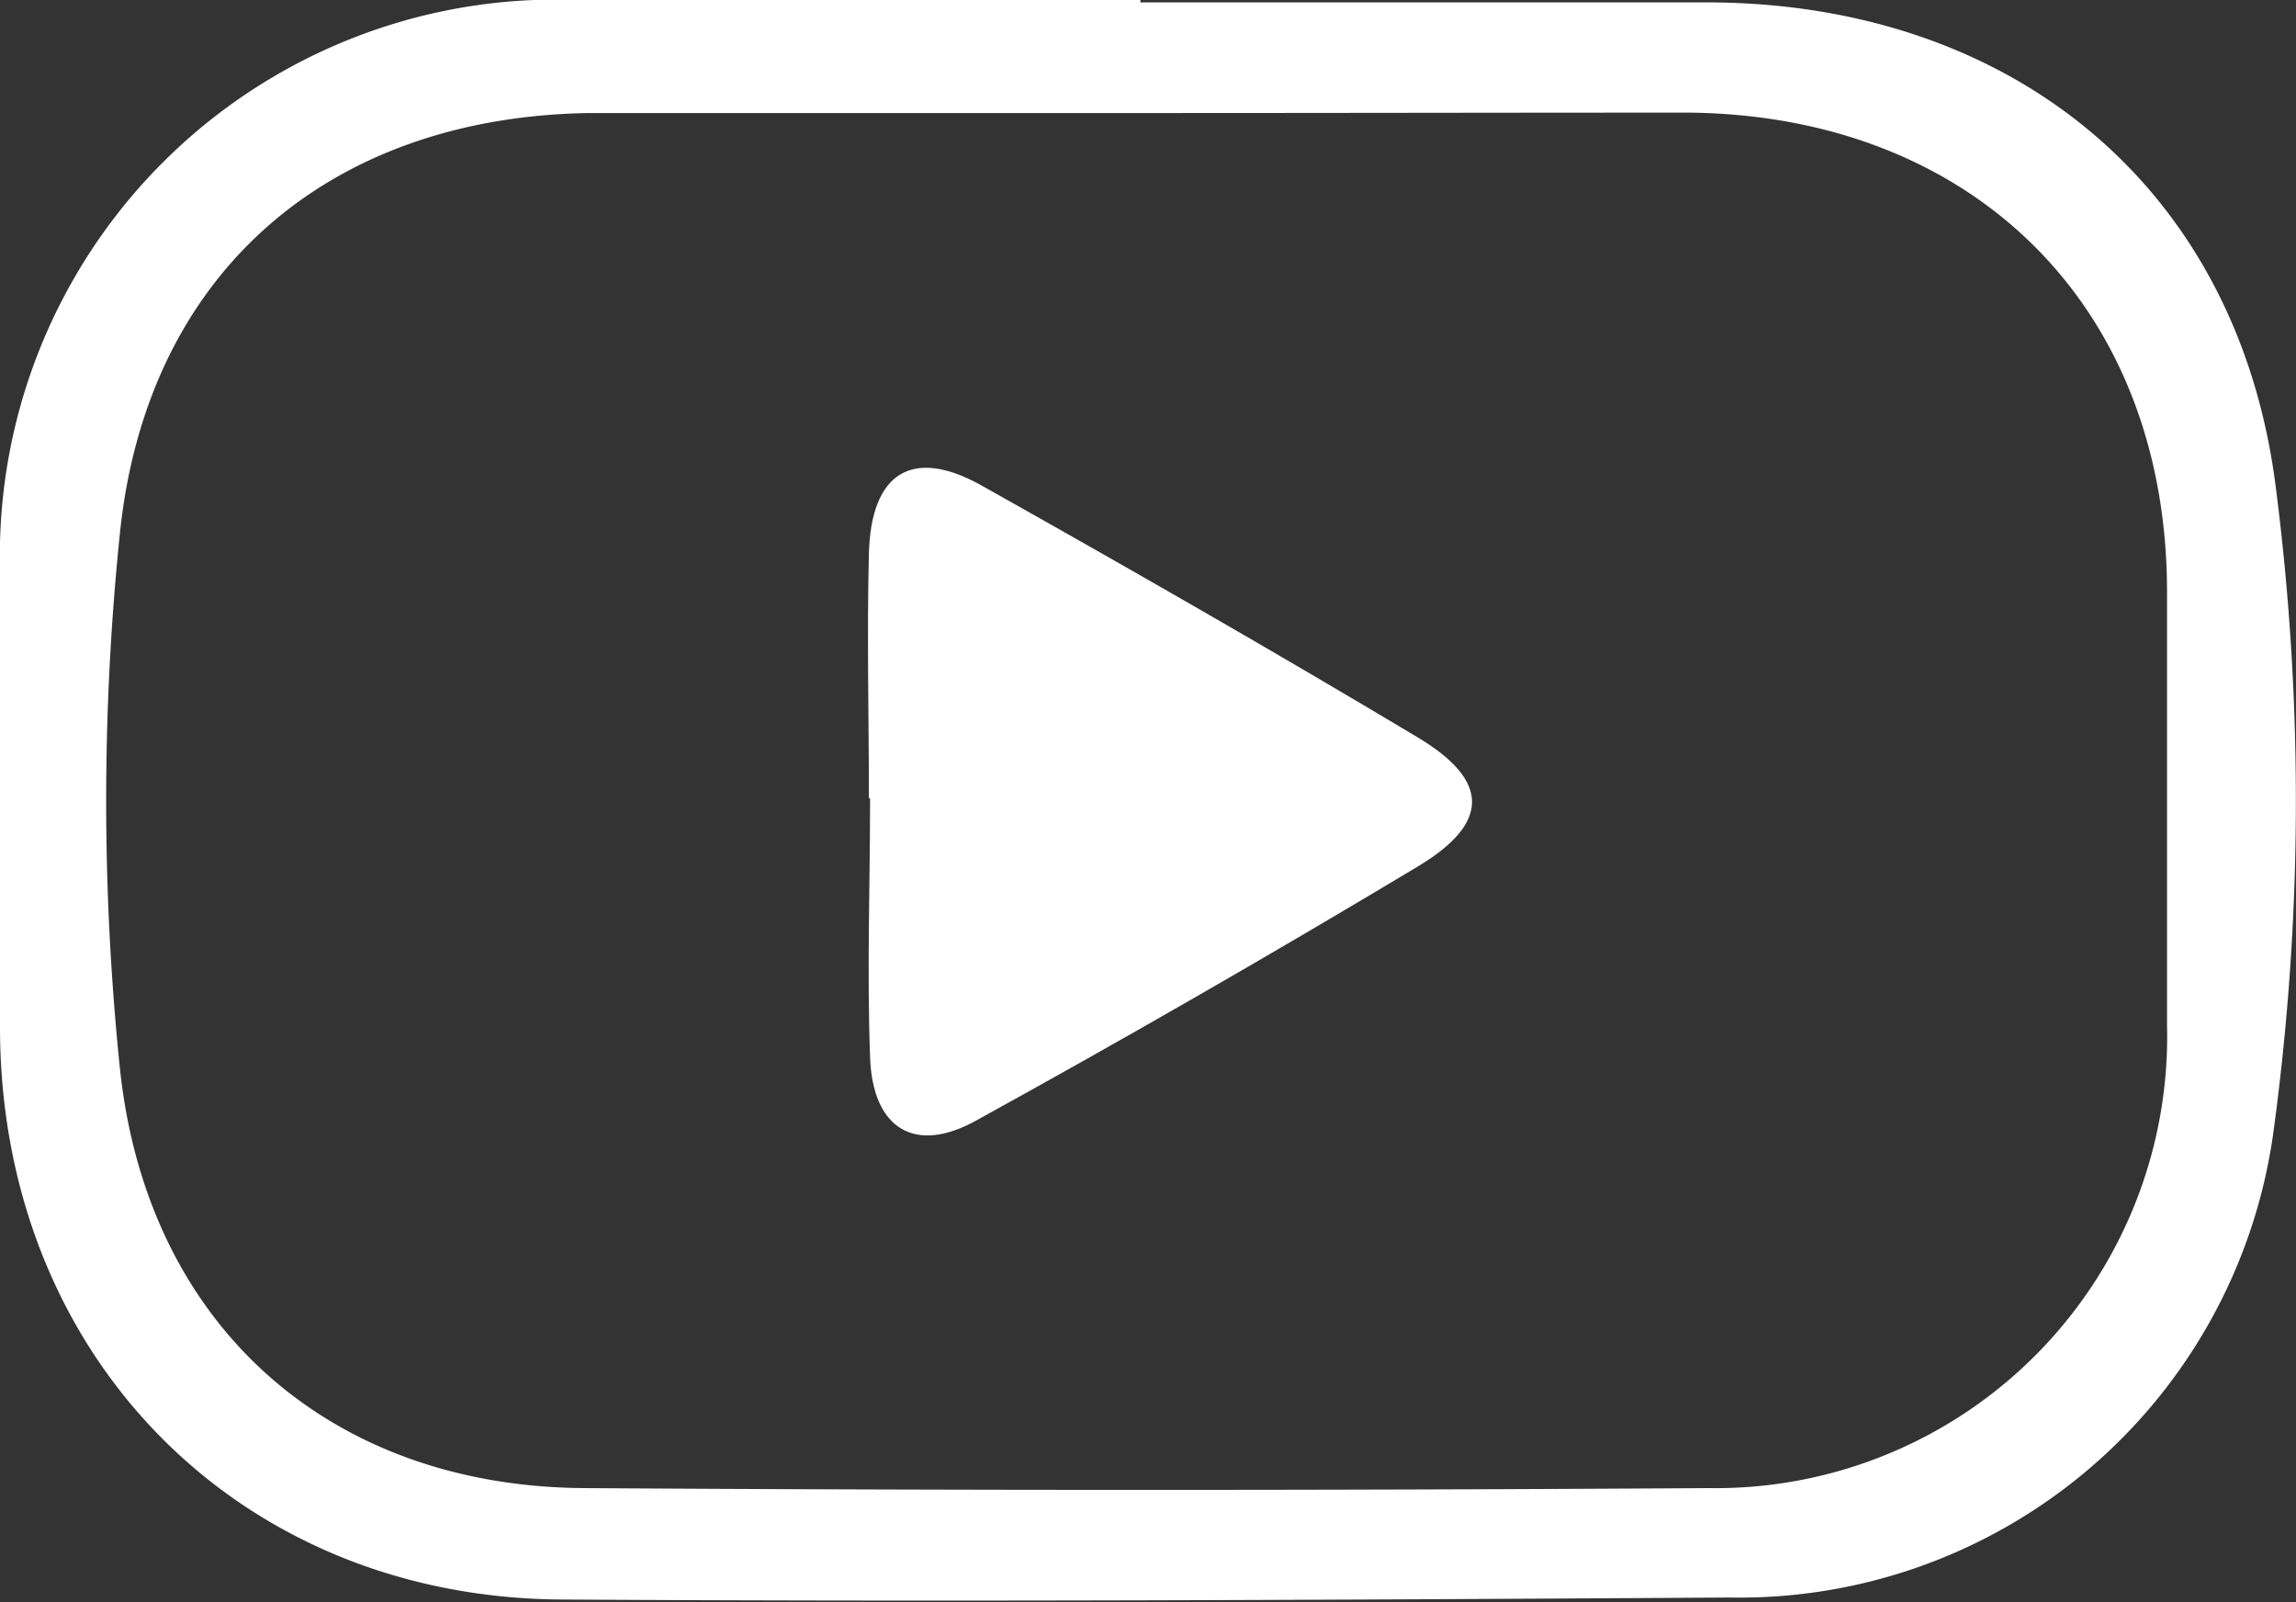 <svg xmlns="http://www.w3.org/2000/svg" viewBox="0 0 57.5 40.12"><rect x="0" y="0" width="57.5" height="40.12" fill="#333333" stroke="none"/><defs><style>.cls-1{fill:#fff;}</style></defs><g id="Layer_2" data-name="Layer 2"><g id="Layer_1-2" data-name="Layer 1"><g id="vwIsda"><path class="cls-1" d="M28.56.06c4.76,0,9.51,0,14.27,0C50.41.1,56.07,4.71,57,12.25a61.45,61.45,0,0,1-.08,16.2A13.5,13.5,0,0,1,43.32,40c-9.75.06-19.51.11-29.26.05C6,40,.05,34,0,25.81Q0,20,0,14.25A13.93,13.93,0,0,1,14.48,0c4.69,0,9.39,0,14.08,0Zm.1,2.77H14.76C8.19,2.93,3.66,6.87,3,13.38A65.36,65.36,0,0,0,3,26.72c.66,6.42,5.2,10.49,11.61,10.54q14.09.09,28.17,0a11.31,11.31,0,0,0,11.49-11.6c0-3.61,0-7.22,0-10.84,0-7.14-4.86-11.94-12-12C37.69,2.82,33.18,2.83,28.66,2.83Z" transform="translate(0)"/><path class="cls-1" d="M21.76,20c0-2-.05-4.09,0-6.13s1.09-2.68,2.81-1.72c3.67,2.06,7.32,4.15,10.93,6.31,1.82,1.09,1.82,2.15,0,3.24Q30,25,24.44,28.06c-1.53.85-2.59.2-2.65-1.59-.08-2.16,0-4.33,0-6.5Z" transform="translate(0)"/></g></g></g></svg>